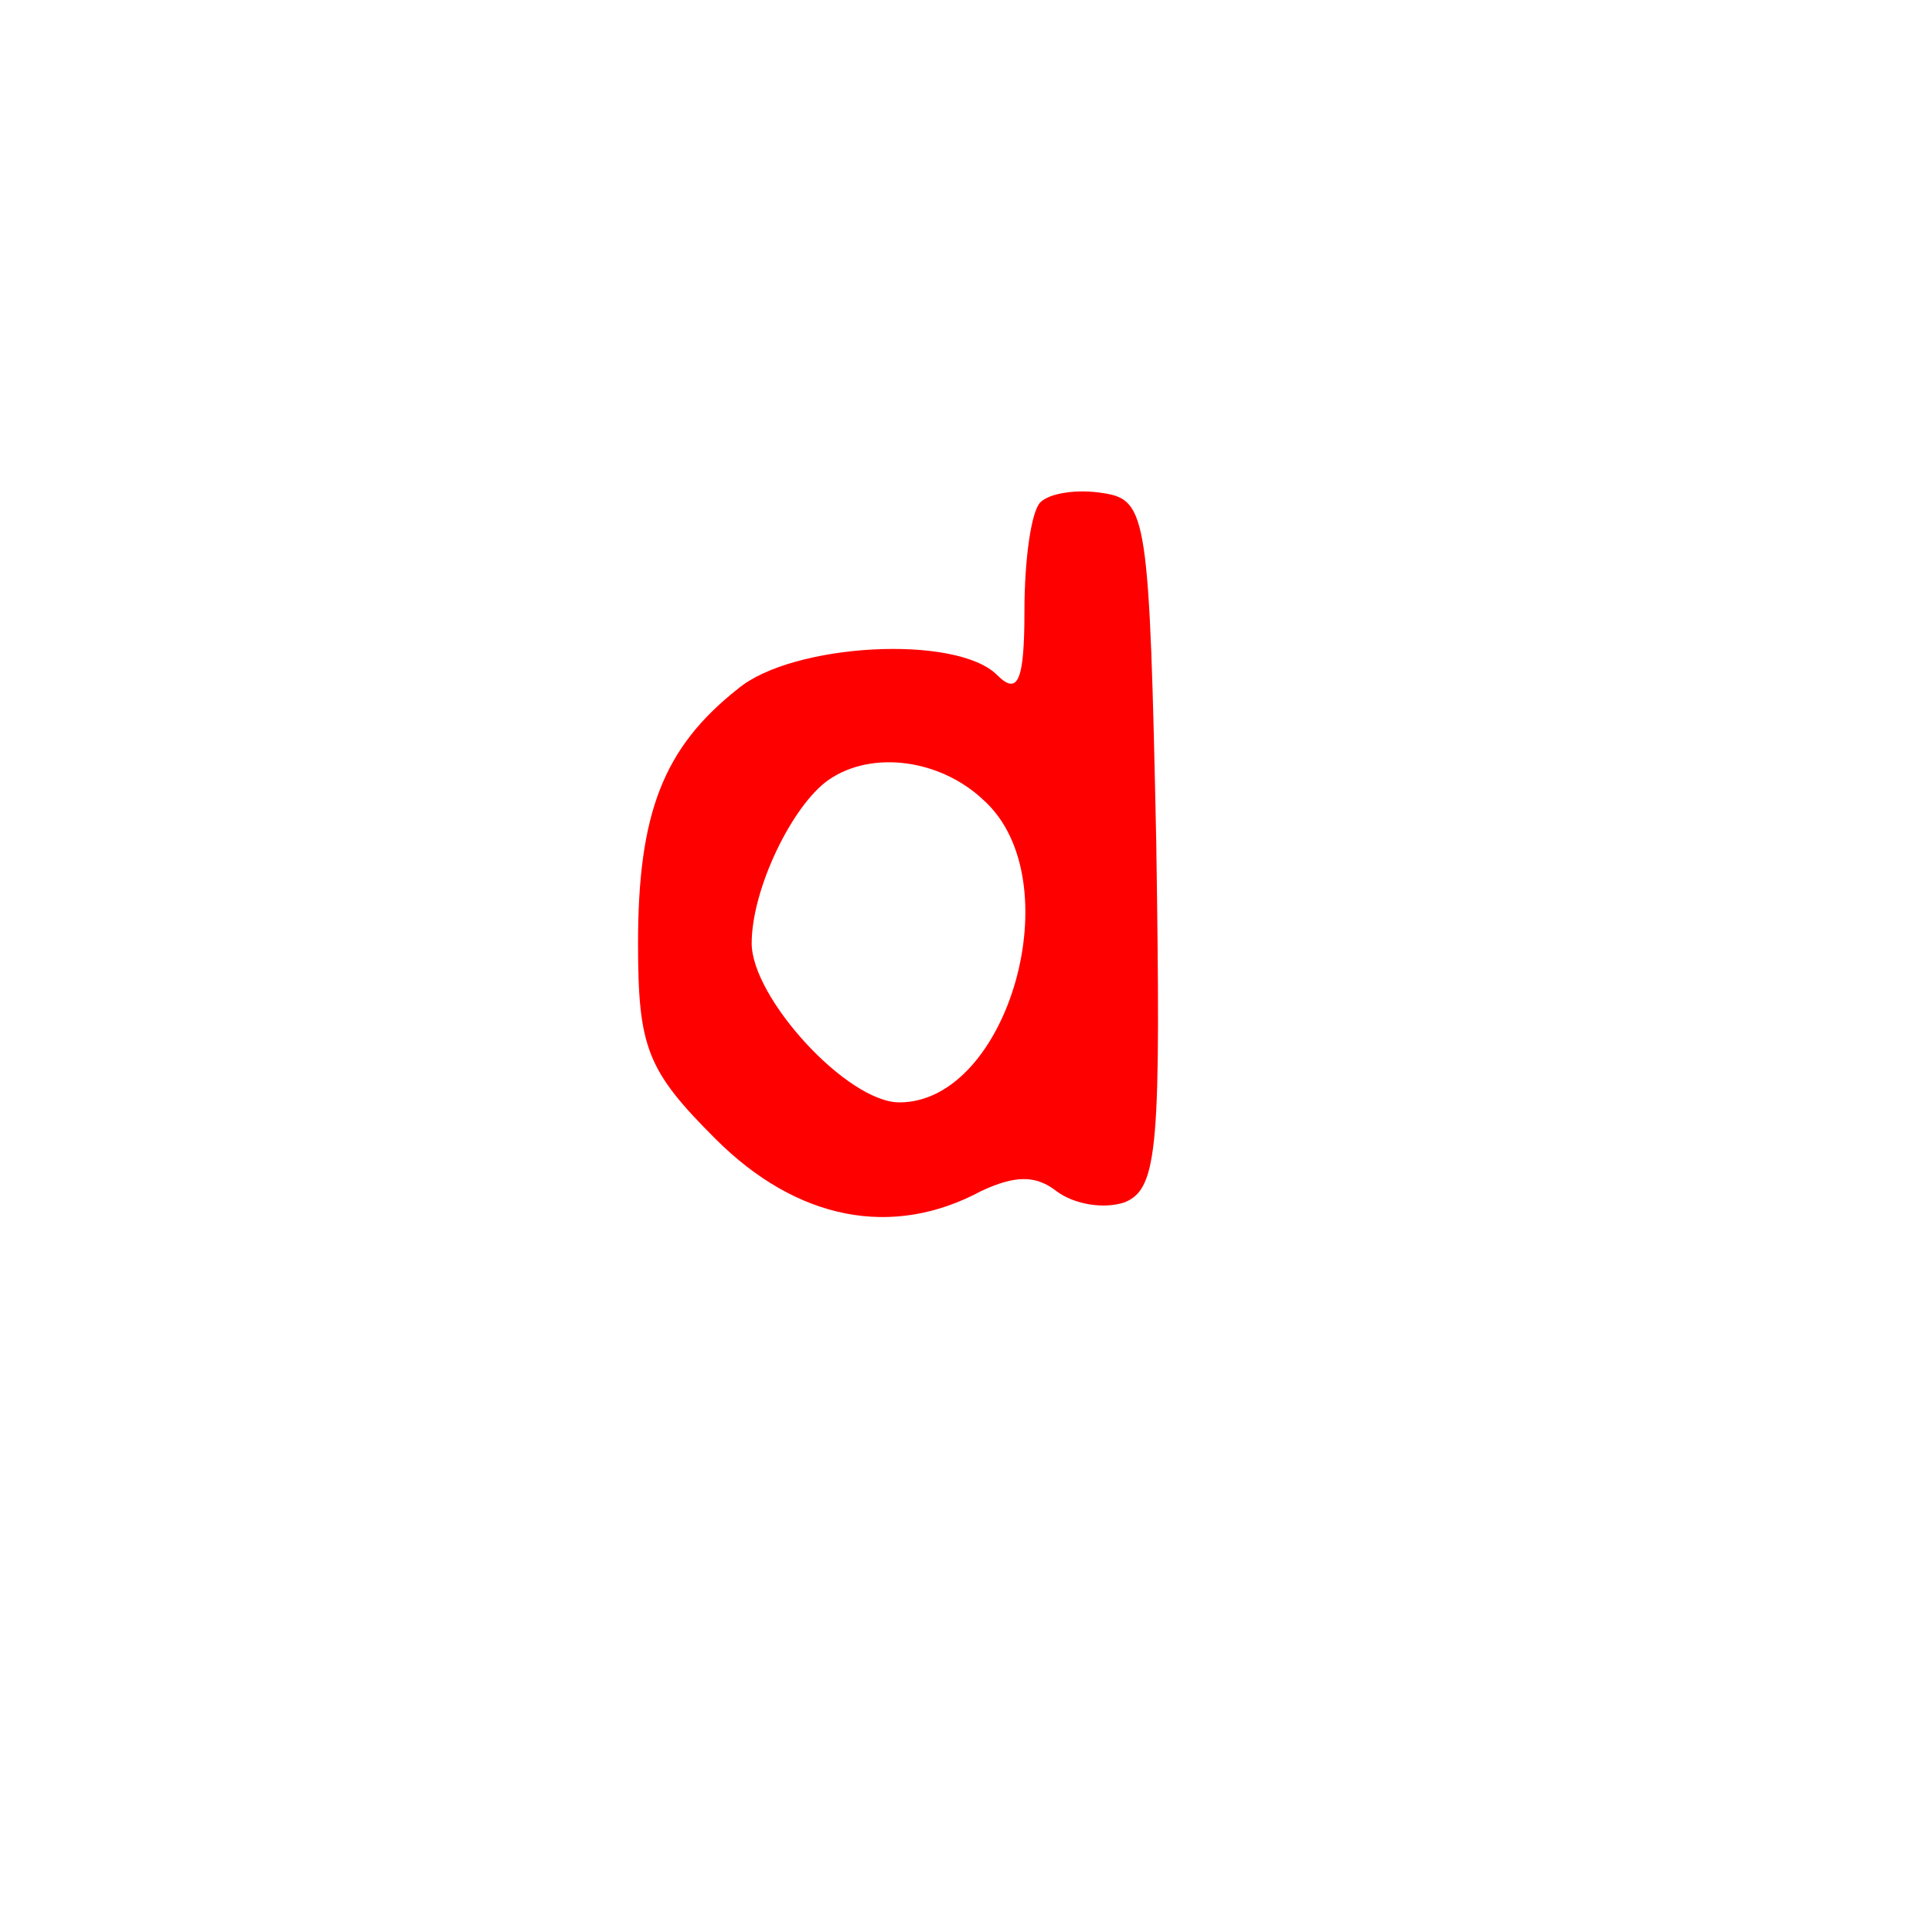 <svg version="1.1" xmlns="http://www.w3.org/2000/svg" xmlns:xlink="http://www.w3.org/1999/xlink" width="85" height="85" viewBox="0,0,85,85"><g transform="translate(-197.5,-137.5)"><g data-paper-data="{&quot;isPaintingLayer&quot;:true}" fill-rule="nonzero" stroke="none" stroke-linecap="butt" stroke-linejoin="miter" stroke-miterlimit="10" stroke-dasharray="" stroke-dashoffset="0" style="mix-blend-mode: normal"><path d="M197.5,222.5v-85h85v85z" fill="none" stroke-width="0"/><path d="M246.071,159.2c1.9,0.3 2,1.1 2.3,15.4c0.2,13.3 0.1,15.2 -1.4,15.8c-0.9,0.3 -2.2,0.1 -3,-0.5c-0.9,-0.7 -1.8,-0.7 -3.3,0c-3.9,2.1 -8.1,1.3 -11.7,-2.3c-3,-3 -3.4,-4 -3.4,-8.6c0,-5.7 1.1,-8.6 4.4,-11.2c2.4,-2 9.6,-2.4 11.4,-0.6c0.9,0.9 1.2,0.3 1.2,-2.8c0,-2.3 0.3,-4.4 0.7,-4.8c0.4,-0.4 1.6,-0.6 2.8,-0.4zM233.971,171.8c-1.6,1.1 -3.4,4.8 -3.4,7.2c0,2.4 4.2,7 6.5,7c4.8,0 7.6,-9.8 3.7,-13.3c-1.9,-1.8 -4.9,-2.2 -6.8,-0.9z" fill="#ff0000" stroke-width="1"/></g></g></svg>